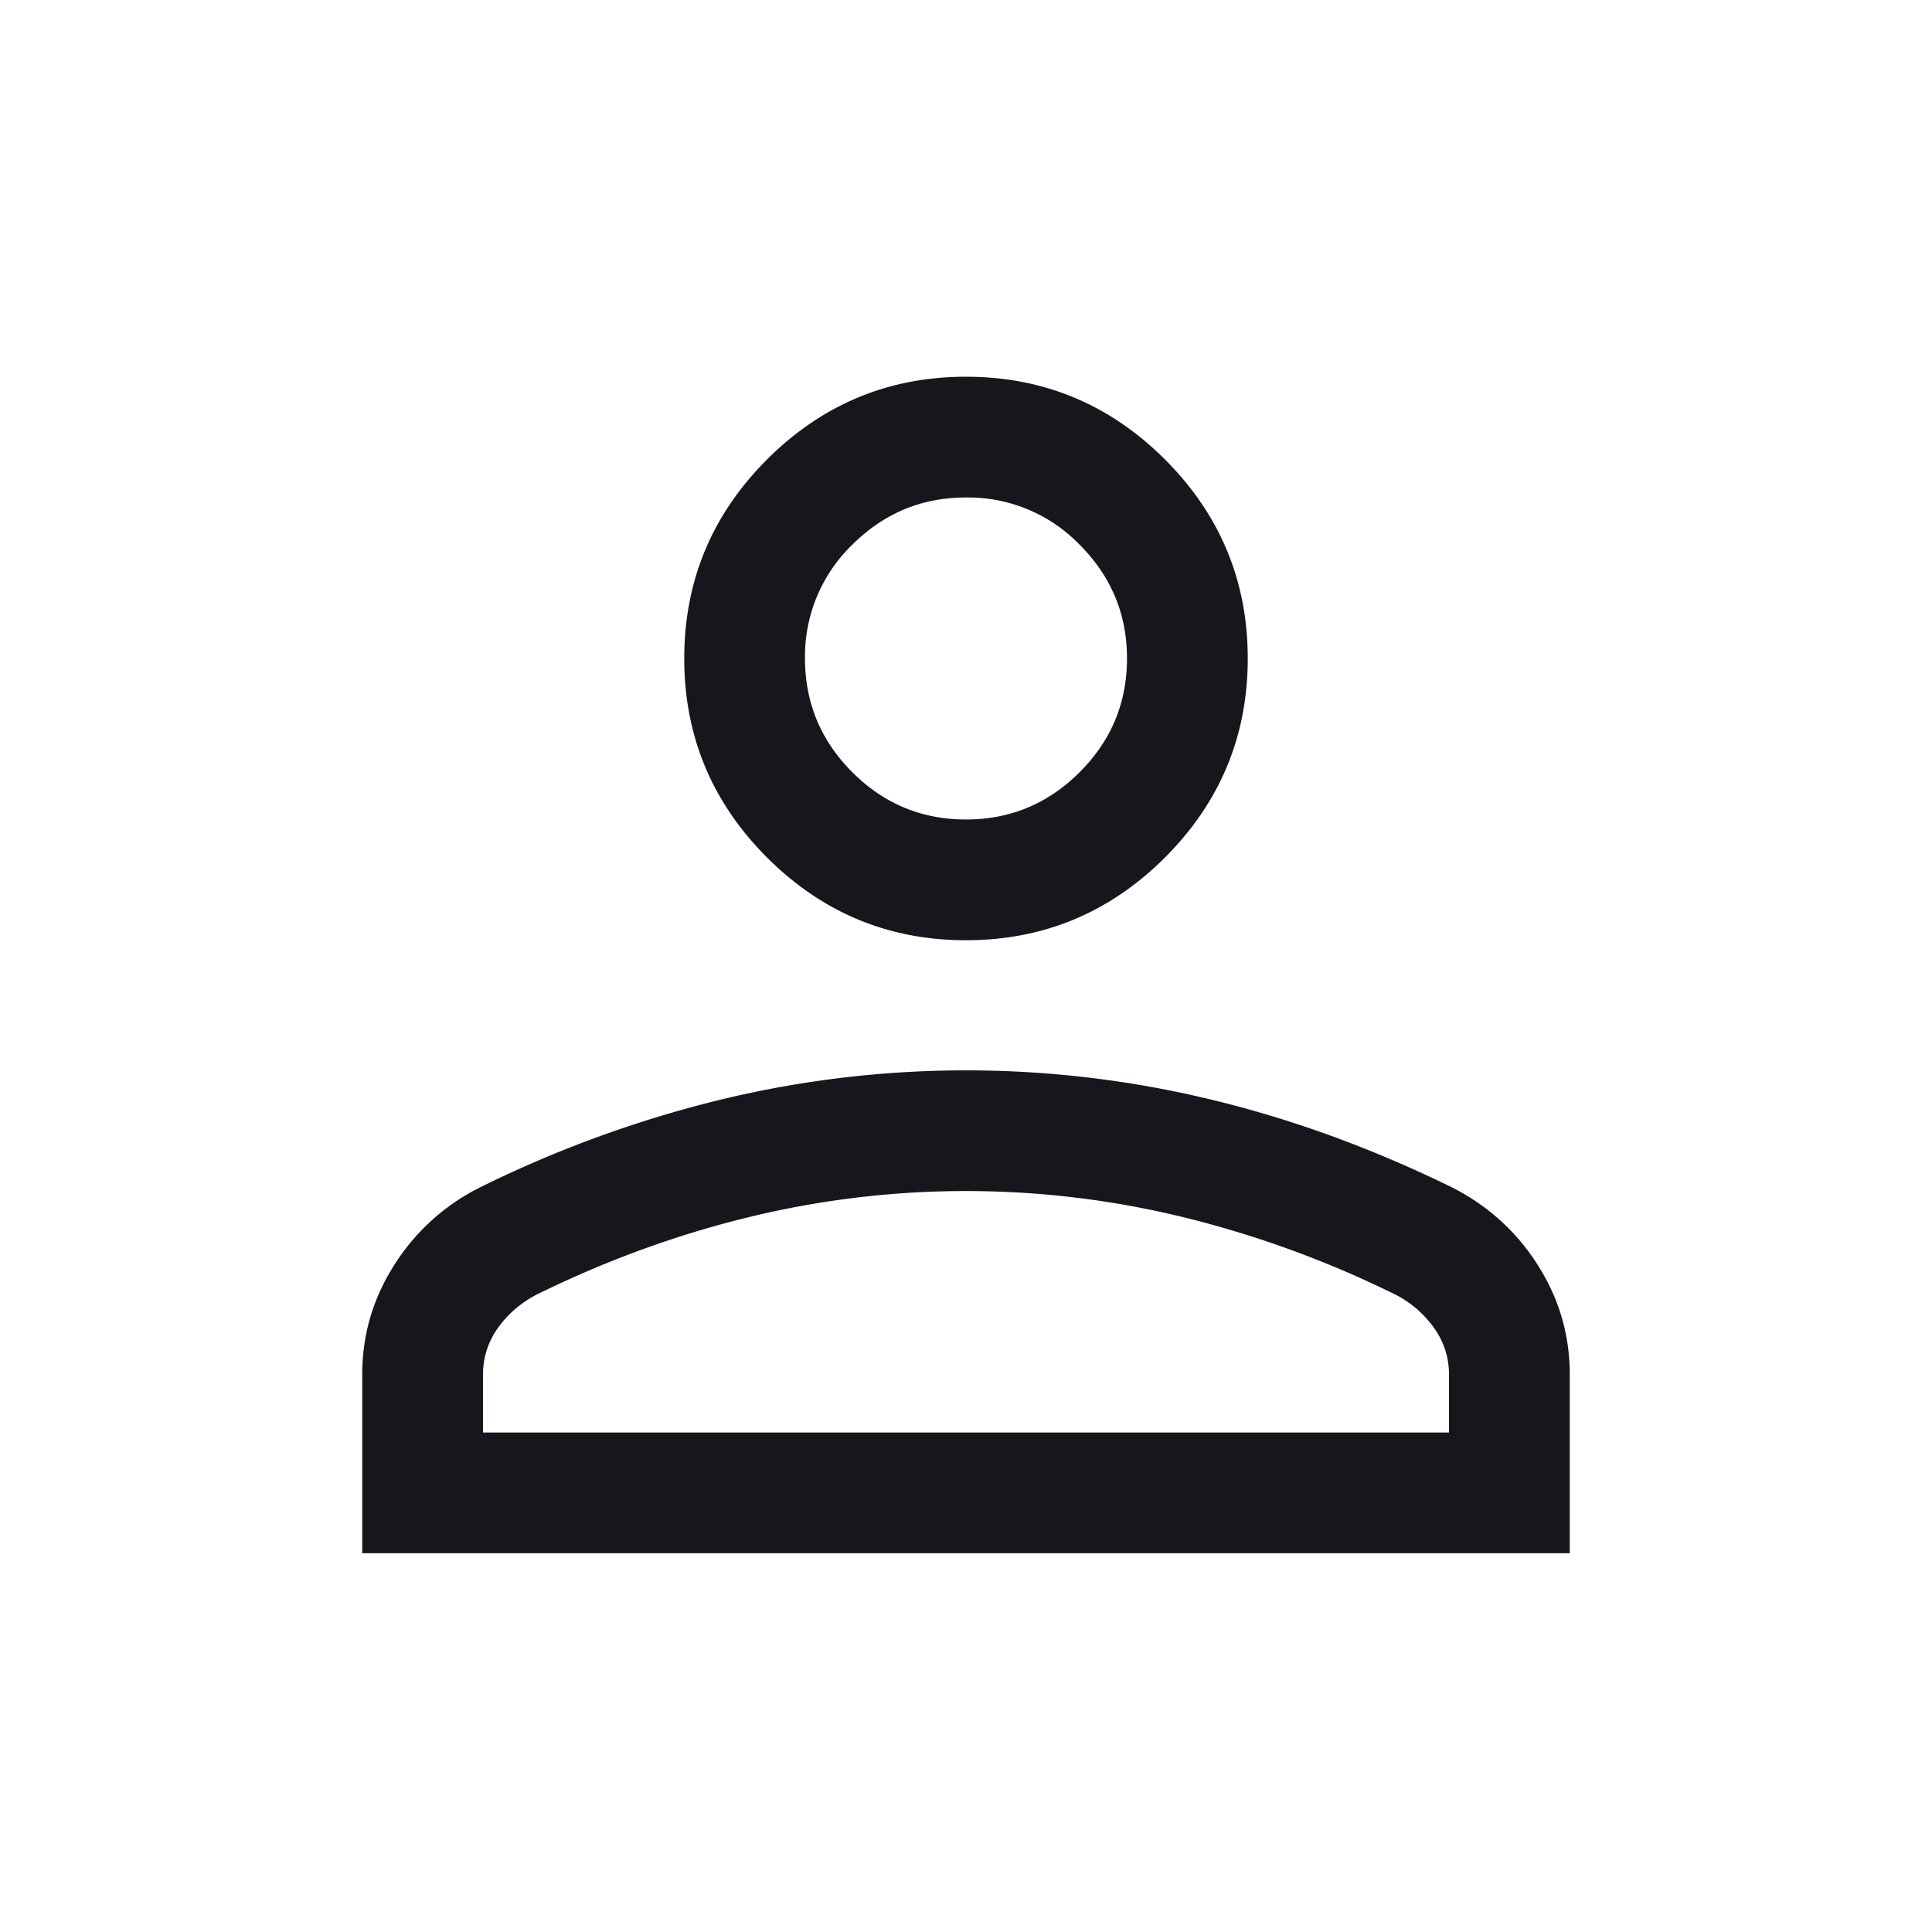 <svg width="24" height="24" viewBox="0 0 24 24" xmlns="http://www.w3.org/2000/svg">
    <path d="M12 11.68c-.963 0-1.786-.343-2.472-1.028C8.843 9.966 8.5 9.142 8.5 8.18c0-.963.343-1.786 1.028-2.472.686-.685 1.51-1.028 2.472-1.028s1.786.343 2.472 1.028c.685.686 1.028 1.51 1.028 2.472s-.343 1.786-1.028 2.472c-.686.685-1.51 1.028-2.472 1.028zm-7.5 7.615v-2.223c0-.49.133-.943.399-1.36a2.664 2.664 0 0 1 1.066-.963 14.506 14.506 0 0 1 2.992-1.09 12.95 12.95 0 0 1 6.086 0c1.006.242 2.003.606 2.992 1.09.444.225.8.545 1.066.963.266.417.399.87.399 1.36v2.223h-15zm1.5-1.5h12v-.723a.98.98 0 0 0-.176-.562 1.332 1.332 0 0 0-.478-.422 12.851 12.851 0 0 0-2.635-.965 11.39 11.39 0 0 0-5.422 0c-.895.219-1.774.54-2.635.965-.201.109-.36.25-.478.422a.98.98 0 0 0-.176.562v.723zm6-7.615c.55 0 1.02-.196 1.412-.588.392-.391.588-.862.588-1.412 0-.55-.196-1.02-.588-1.413A1.926 1.926 0 0 0 12 6.18c-.55 0-1.02.196-1.413.587A1.926 1.926 0 0 0 10 8.18c0 .55.196 1.02.587 1.412.392.392.863.588 1.413.588z" fill="#16171D" fill-rule="evenodd"/>
</svg>
